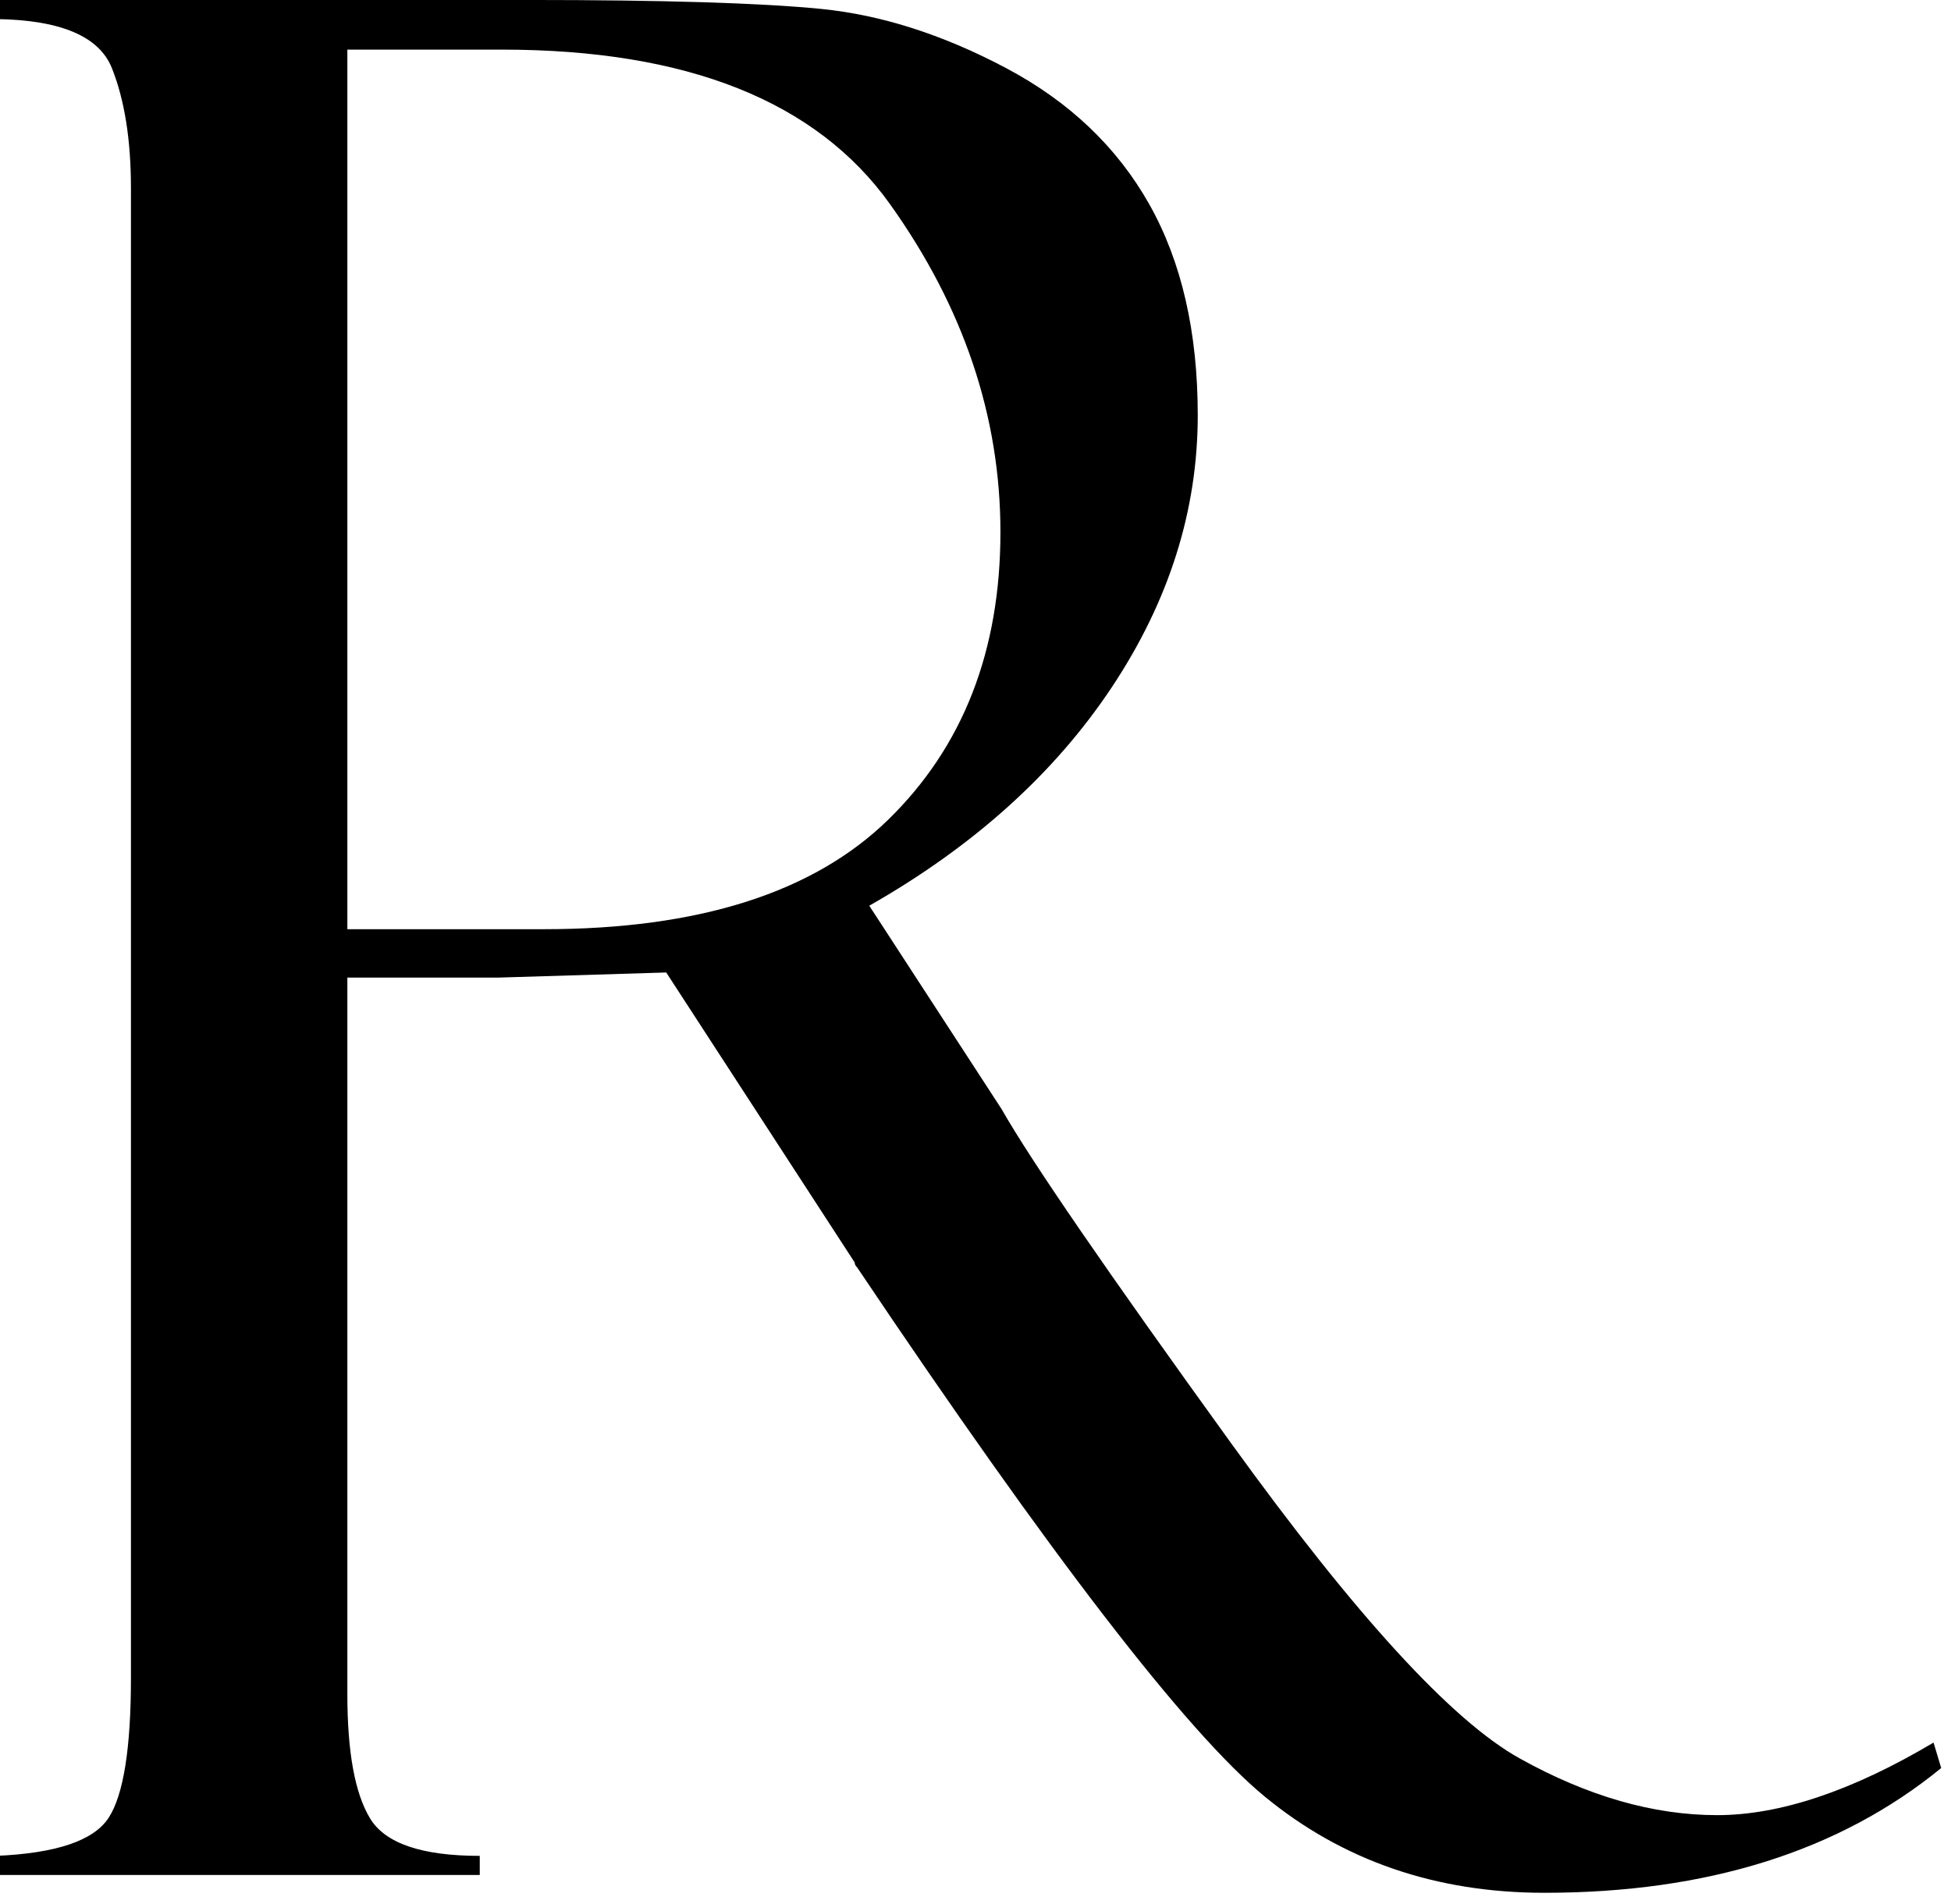 <?xml version="1.0" encoding="UTF-8" standalone="no"?>
<!DOCTYPE svg PUBLIC "-//W3C//DTD SVG 1.1//EN" "http://www.w3.org/Graphics/SVG/1.1/DTD/svg11.dtd">
<svg width="100%" height="100%" viewBox="0 0 84 82" version="1.1" xmlns="http://www.w3.org/2000/svg" xmlns:xlink="http://www.w3.org/1999/xlink" xml:space="preserve" xmlns:serif="http://www.serif.com/" style="fill-rule:evenodd;clip-rule:evenodd;stroke-linejoin:round;stroke-miterlimit:2;">
    <g transform="matrix(1,0,0,1,-1033.79,-566.682)">
        <g transform="matrix(0.548,0,0,0.548,585,564.598)">
            <g transform="matrix(1,0,0,1,846.251,148.628)">
                <path d="M0,-140.927L0,-71.814L15.433,-71.814C27.591,-71.814 36.611,-74.68 42.49,-80.415C48.37,-86.15 51.31,-93.684 51.31,-103.02C51.31,-112.087 48.42,-120.673 42.641,-128.775C36.861,-136.876 26.689,-140.927 12.126,-140.927L0,-140.927ZM-27.604,-143.327L-27.604,-144.827L14.203,-144.827C24.805,-144.827 32.472,-144.593 37.207,-144.126C41.94,-143.658 46.791,-142.107 51.76,-139.472C56.727,-136.835 60.477,-133.266 63.012,-128.762C65.545,-124.258 66.813,-118.736 66.813,-112.197C66.813,-104.722 64.561,-97.599 60.06,-90.825C55.559,-84.052 49.206,-78.329 41.005,-73.659L51.406,-57.671C53.674,-53.673 59.692,-44.912 69.461,-31.388C79.23,-17.864 86.781,-9.618 92.117,-6.653C97.451,-3.685 102.619,-2.201 107.62,-2.201C112.554,-2.201 118.222,-4.102 124.623,-7.903L125.223,-5.902C117.228,0.634 106.837,3.9 94.047,3.9C85.521,3.9 78.192,1.376 72.063,-3.672C65.934,-8.72 55.267,-22.571 40.061,-45.227C39.926,-45.358 39.86,-45.49 39.86,-45.625L25.053,-68.413L11.926,-68.013L0,-68.013L0,-11.685C0,-7.156 0.594,-3.911 1.783,-1.947C2.971,0.017 5.845,0.999 10.402,0.999L10.402,2.5L-27.604,2.5L-27.604,0.999C-22.871,0.8 -19.921,-0.199 -18.753,-1.998C-17.588,-3.797 -17.003,-7.462 -17.003,-12.994L-17.003,-130.034C-17.003,-133.831 -17.503,-136.979 -18.503,-139.478C-19.504,-141.977 -22.538,-143.26 -27.604,-143.327" style="fill-rule:nonzero;"/>
            </g>
        </g>
    </g>
</svg>
